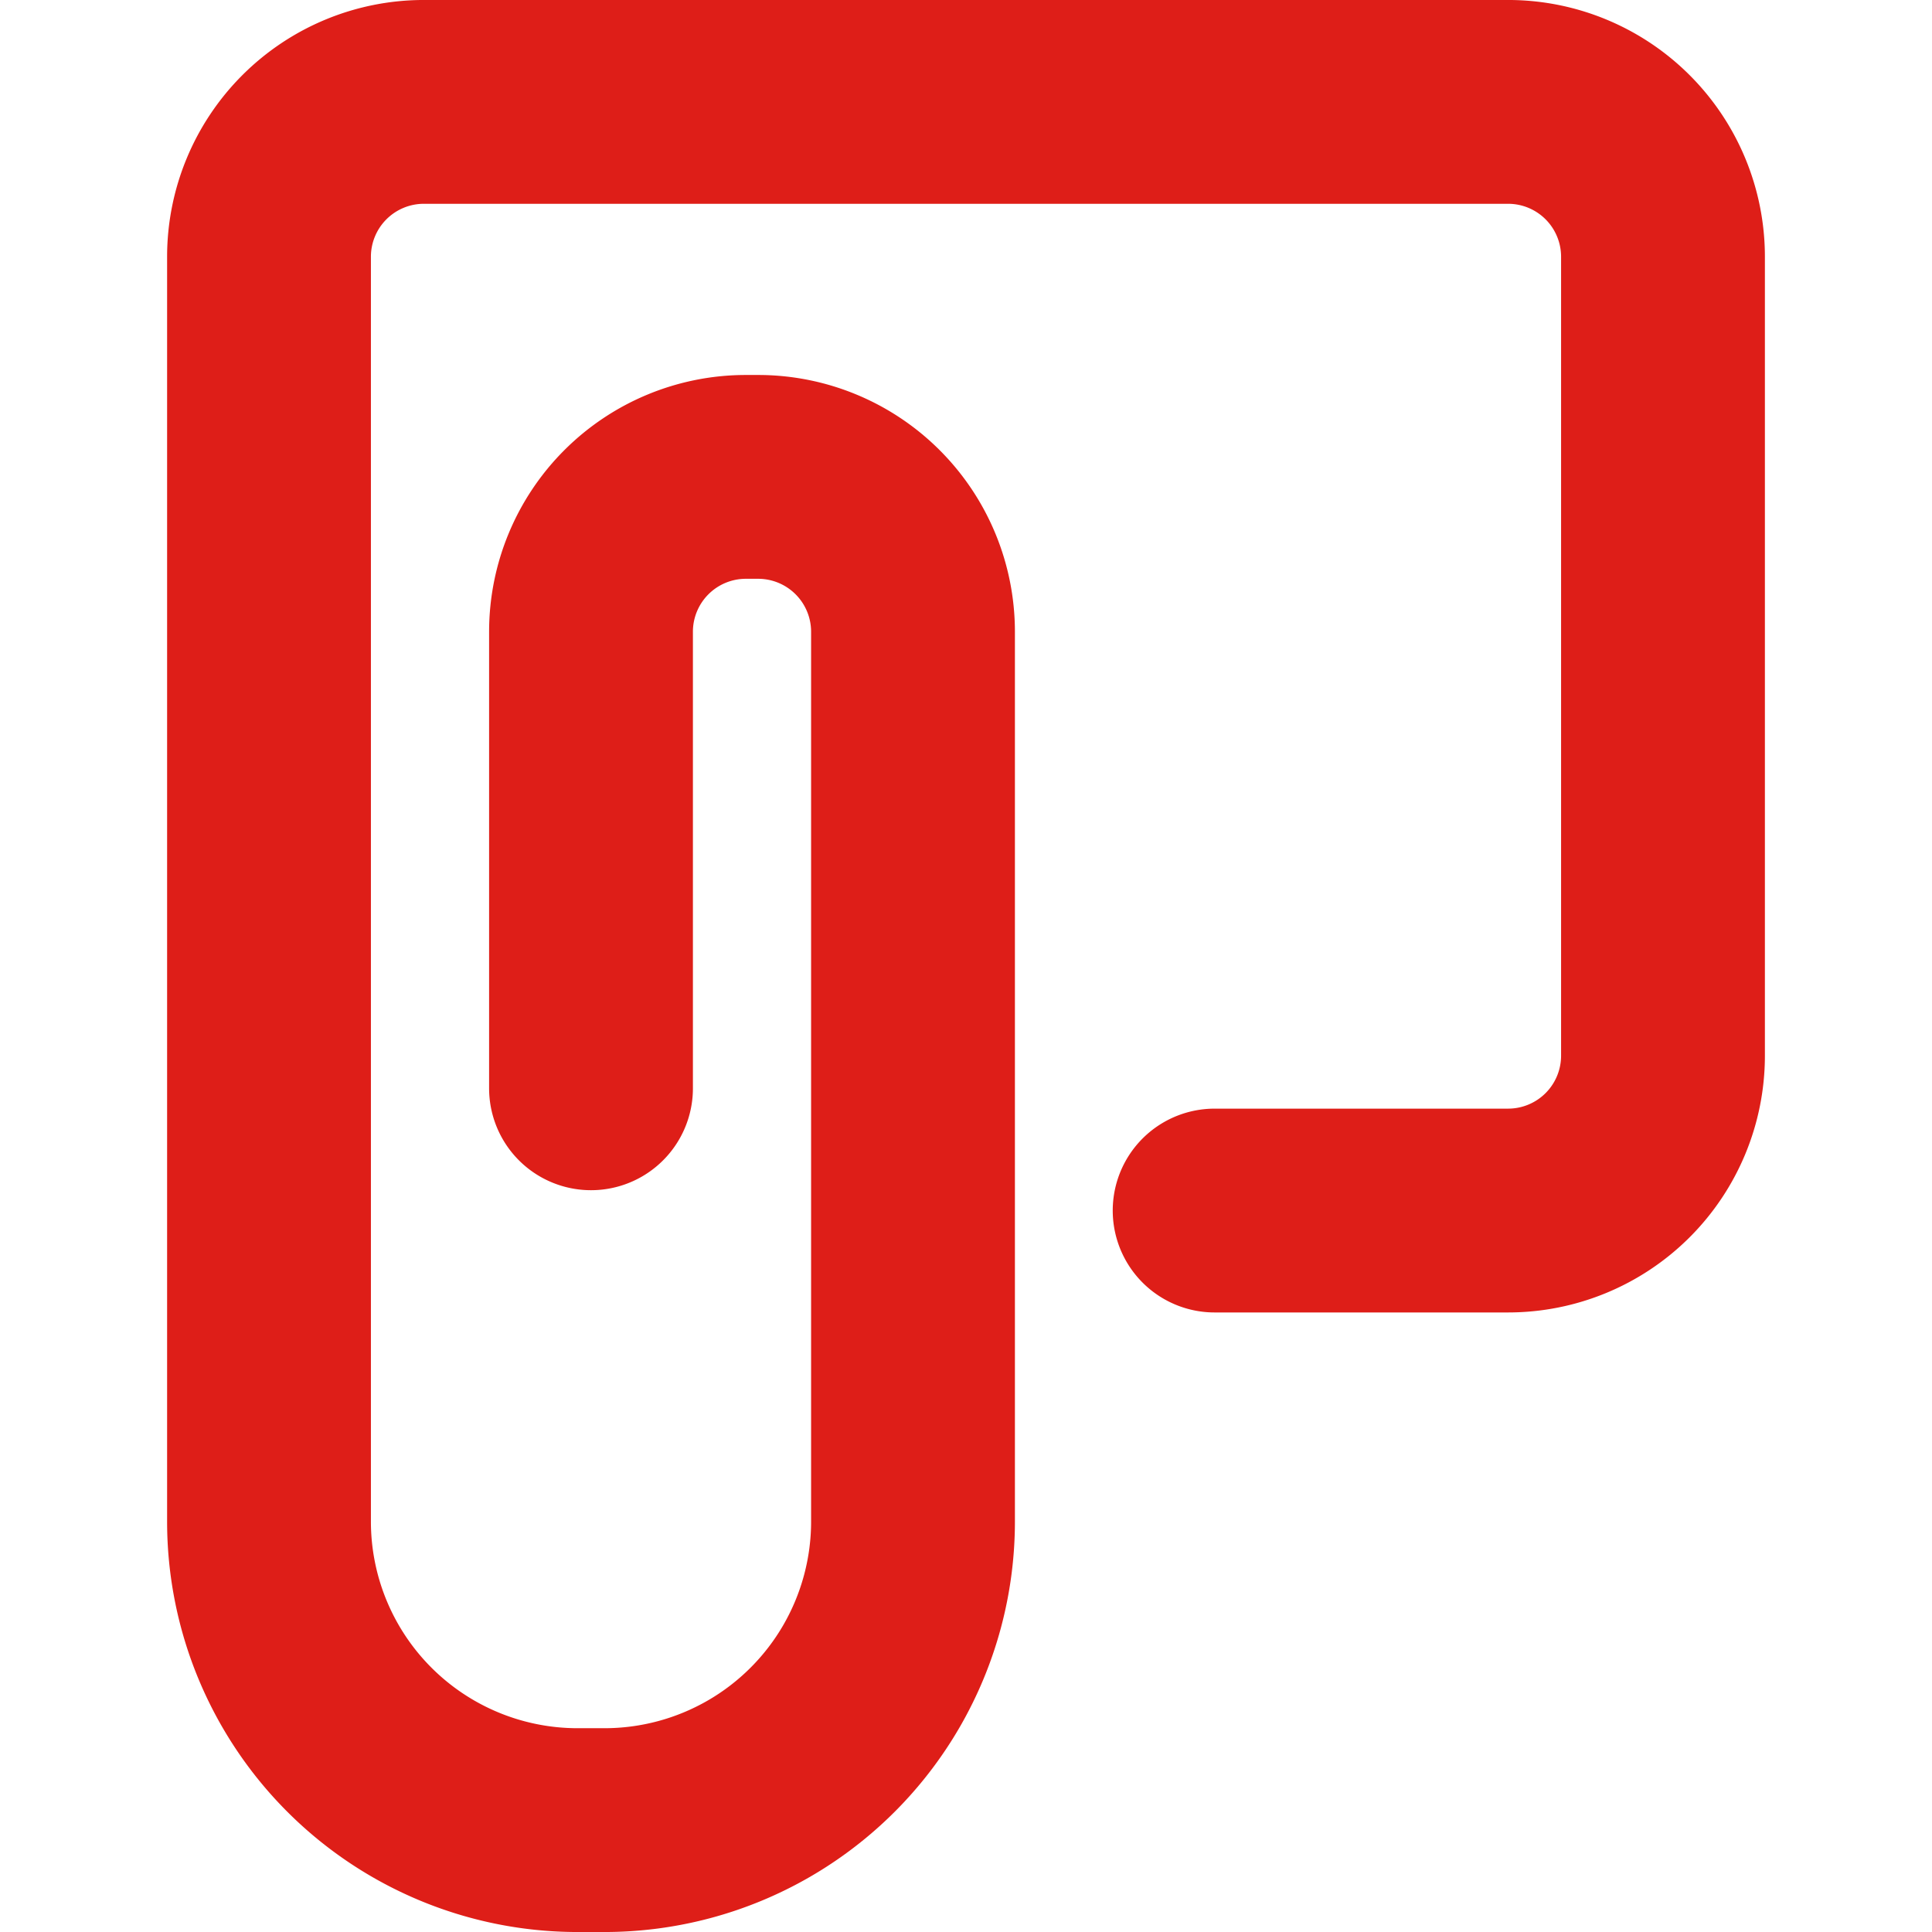 <svg xmlns="http://www.w3.org/2000/svg" version="1.1" xmlns:xlink="http://www.w3.org/1999/xlink" width="237" height="237"><svg width="237" height="237" viewBox="0 0 62.706 62.706" version="1.1" id="SvgjsSvg1064" xml:space="preserve" inkscape:version="1.2.2 (b0a8486541, 2022-12-01)" sodipodi:docname="logo-inkscape.svg" xmlns:inkscape="http://www.inkscape.org/namespaces/inkscape" xmlns:sodipodi="http://sodipodi.sourceforge.net/DTD/sodipodi-0.dtd" xmlns="http://www.w3.org/2000/svg" xmlns:svg="http://www.w3.org/2000/svg"><sodipodi:namedview id="SvgjsSodipodi:namedview1063" pagecolor="#ffffff" bordercolor="#666666" borderopacity="1.0" inkscape:showpageshadow="2" inkscape:pageopacity="0.0" inkscape:pagecheckerboard="true" inkscape:deskcolor="#d1d1d1" inkscape:document-units="mm" showgrid="false" inkscape:zoom="1.829812" inkscape:cx="-28.964724" inkscape:cy="95.364988" inkscape:window-width="2220" inkscape:window-height="1230" inkscape:window-x="2427" inkscape:window-y="82" inkscape:window-maximized="0" inkscape:current-layer="layer1"></sodipodi:namedview><defs id="SvgjsDefs1062"><inkscape:path-effect effect="fillet_chamfer" id="SvgjsInkscape:path-effect1061" is_visible="true" lpeversion="1" nodesatellites_param="F,0,0,1,0,0,0,1 @ F,0,0,1,0,5.027,0,1 @ F,0,0,1,0,5.027,0,1 @ F,0,0,1,0,10.015,0,1 @ F,0,0,1,0,10.016,0,1 @ F,0,0,1,0,5.027,0,1 @ F,0,0,1,0,5.027,0,1 @ F,0,0,1,0,5.027,0,1 @ F,0,0,1,0,0,0,1" unit="px" method="auto" mode="F" radius="19" chamfer_steps="1" flexible="false" use_knot_distance="true" apply_no_radius="true" apply_with_radius="true" only_selected="false" hide_knots="false"></inkscape:path-effect><inkscape:path-effect effect="fillet_chamfer" id="SvgjsInkscape:path-effect1060" is_visible="true" lpeversion="1" nodesatellites_param="F,0,0,1,0,0,0,1 @ F,0,0,1,0,0,0,1 @ F,0,0,1,0,0,0,1 @ F,0,0,1,0,0,0,1 @ F,0,0,1,0,0,0,1 @ F,0,0,1,0,0,0,1 @ F,0,0,1,0,0,0,1 @ F,0,0,1,0,0,0,1 @ F,0,0,1,0,0,0,1 @ F,0,0,1,0,0,0,1 @ F,0,0,1,0,0,0,1 @ F,0,0,1,0,0,0,1 @ F,0,0,1,0,0,0,1 @ F,0,0,1,0,0,0,1 @ F,0,0,1,0,0,0,1 @ F,0,0,1,0,0,0,1 @ F,0,0,1,0,0,0,1" unit="px" method="auto" mode="F" radius="0" chamfer_steps="1" flexible="false" use_knot_distance="true" apply_no_radius="true" apply_with_radius="true" only_selected="false" hide_knots="false"></inkscape:path-effect></defs><g inkscape:label="Layer 1" inkscape:groupmode="layer" id="SvgjsG1059" transform="translate(-69.718,-99.616)"><path style="display:none;fill:none;stroke:#d11c19;stroke-width:0.265" d="m 82.473,134.662 c 0.1,-4.755 -0.269,-9.526 0.143,-14.267 0.108,-3.147 3.111,-6.232 6.379,-5.326 3.1,0.582 4.209,4.001 4.181,6.777 -0.194,7.73 -0.106,15.467 -0.115,23.201 0.133,4.052 0.152,8.794 -3.277,11.629 -4.284,3.943 -12.348,3.147 -14.948,-2.344 -1.753,-4.315 -1.489,-9.112 -1.657,-13.685 0.106,-9.846 -0.081,-19.698 0.114,-29.542 0.126,-2.969 1.284,-6.494 4.471,-7.35 3.771,-1.012 7.731,-0.415 11.586,-0.588 6.999,0.045 14.003,-0.074 21,0.065 3.138,0.099 6.785,1.479 7.622,4.848 0.691,3.269 0.215,6.654 0.355,9.975 -0.07,5.534 0.168,11.081 -0.147,16.606 -0.157,3.034 -2.49,5.717 -5.553,6.027 -2.973,0.539 -5.997,0.087 -8.989,0.059" id="SvgjsPath1058" sodipodi:nodetypes="ccccsscccccscsccccc" inkscape:path-effect="#path-effect6830" inkscape:original-d="m 82.473279,134.66204 c 0.10016,-4.75478 -0.269183,-9.52612 0.143463,-14.26718 0.107686,-3.14654 3.111363,-6.23158 6.379331,-5.32585 3.100113,0.58191 4.209345,4.00112 4.181486,6.77677 -0.194222,7.72979 -0.105537,15.46734 -0.114681,23.20126 0.132941,4.05173 0.152358,8.79387 -3.277295,11.62948 -4.283539,3.94281 -12.347823,3.1469 -14.948162,-2.34357 -1.752984,-4.31504 -1.488643,-9.11239 -1.65673,-13.68522 0.105517,-9.84643 -0.08094,-19.6981 0.114455,-29.54159 0.12553,-2.96872 1.283785,-6.49403 4.470753,-7.34993 3.770575,-1.01165 7.731233,-0.41489 11.586496,-0.5882 6.99939,0.0446 14.003345,-0.0736 20.999695,0.065 3.13782,0.0988 6.78532,1.47941 7.62204,4.84821 0.69101,3.26936 0.21477,6.65369 0.35466,9.97452 -0.0699,5.53423 0.16777,11.08138 -0.14688,16.60561 -0.1574,3.03392 -2.49022,5.71672 -5.55276,6.02713 -2.9733,0.53859 -5.99662,0.087 -8.98921,0.0586"></path><path style="fill:none;stroke:#de1e18;stroke-width:6.615;stroke-linecap:round;stroke-linejoin:miter;stroke-dasharray:none;stroke-opacity:1" d="m 88.9,134.938 v -14.817 a 5.027,5.027 135 0 1 5.027,-5.027 h 0.397 a 5.027,5.027 45 0 1 5.027,5.027 l 0,28.879 A 10.015,10.015 135 0 1 89.336,159.015 H 88.465 A 10.016,10.016 45 0 1 78.449,148.999 l 0,-41.049 a 5.027,5.027 135 0 1 5.027,-5.027 h 35.19 a 5.027,5.027 45 0 1 5.027,5.027 v 25.929 a 5.027,5.027 135 0 1 -5.027,5.027 h -9.525" id="SvgjsPath1057" sodipodi:nodetypes="ccccccccc" inkscape:path-effect="#path-effect9155" inkscape:original-d="m 88.899998,134.9375 v -19.84375 h 10.451041 v 43.92083 H 78.448956 v -56.09166 h 45.243754 v 35.98333 h -14.55208"></path></g></svg><style>@media (prefers-color-scheme: light) { :root { filter: none; } }
@media (prefers-color-scheme: dark) { :root { filter: none; } }
</style></svg>